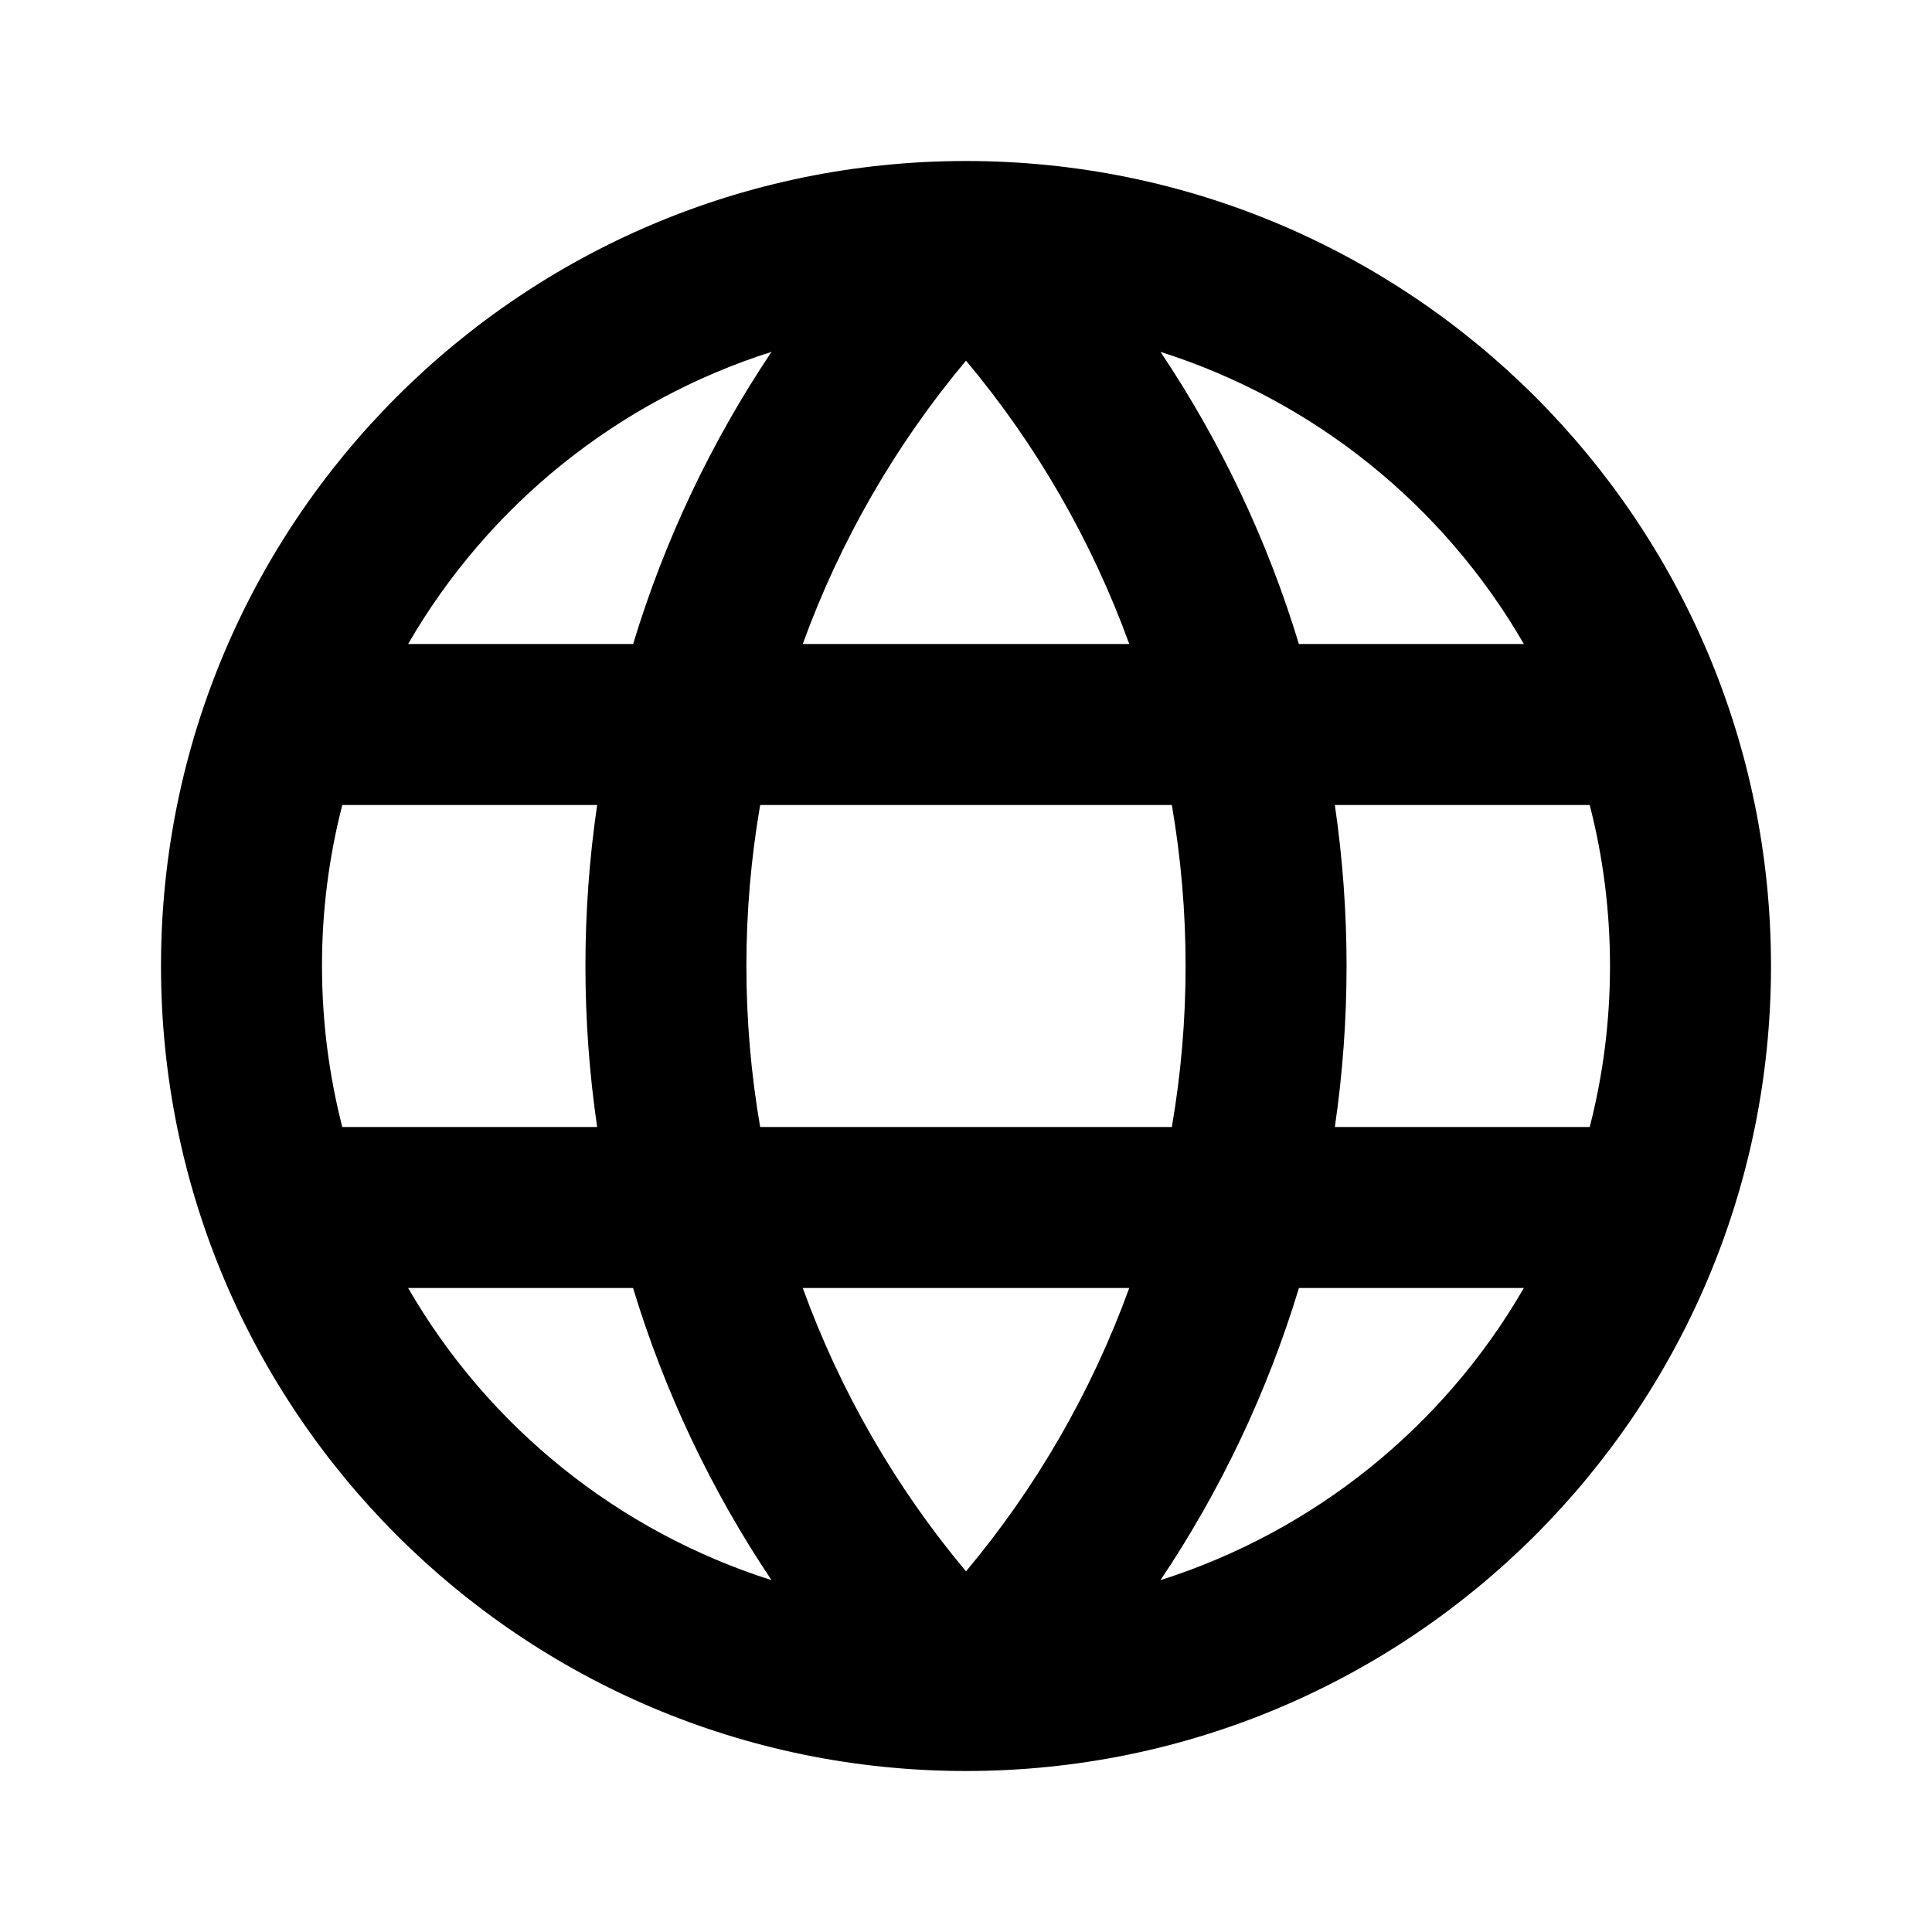 <svg width="24" height="24" viewBox="0 0 24 24" fill="currentColor" xmlns="http://www.w3.org/2000/svg">
<g id="globe">
<path id="Vector" fill-rule="evenodd" clip-rule="evenodd" d="M4.252 10C4.084 10.653 3.999 11.325 4 12C4 12.69 4.088 13.36 4.252 14H7.418C7.224 12.674 7.224 11.326 7.418 10H4.252ZM5.07 8H7.865C8.255 6.712 8.835 5.489 9.584 4.371C7.68 4.976 6.07 6.27 5.07 8ZM12 4.48C11.124 5.526 10.438 6.717 9.972 8H14.028C13.562 6.717 12.876 5.526 12 4.48ZM14.557 10H9.443C9.215 11.324 9.215 12.676 9.443 14H14.557C14.785 12.676 14.785 11.324 14.557 10ZM16.582 14C16.776 12.674 16.776 11.326 16.582 10H19.748C19.913 10.64 20 11.31 20 12C20 12.69 19.913 13.36 19.748 14H16.582ZM14.028 16H9.972C10.438 17.283 11.124 18.474 12 19.52C12.876 18.474 13.562 17.283 14.028 16ZM9.584 19.629C8.834 18.511 8.255 17.288 7.864 16H5.07C6.07 17.73 7.68 19.024 9.584 19.629ZM14.416 19.629C15.166 18.511 15.745 17.288 16.136 16H18.93C17.93 17.73 16.32 19.024 14.416 19.629ZM18.93 8H16.135C15.745 6.712 15.165 5.489 14.416 4.371C16.32 4.976 17.93 6.27 18.93 8ZM2 12C2 6.477 6.477 2 12 2C17.523 2 22 6.477 22 12C22 17.523 17.523 22 12 22C6.477 22 2 17.523 2 12Z" fill="currentColor"/>
</g>
</svg>
